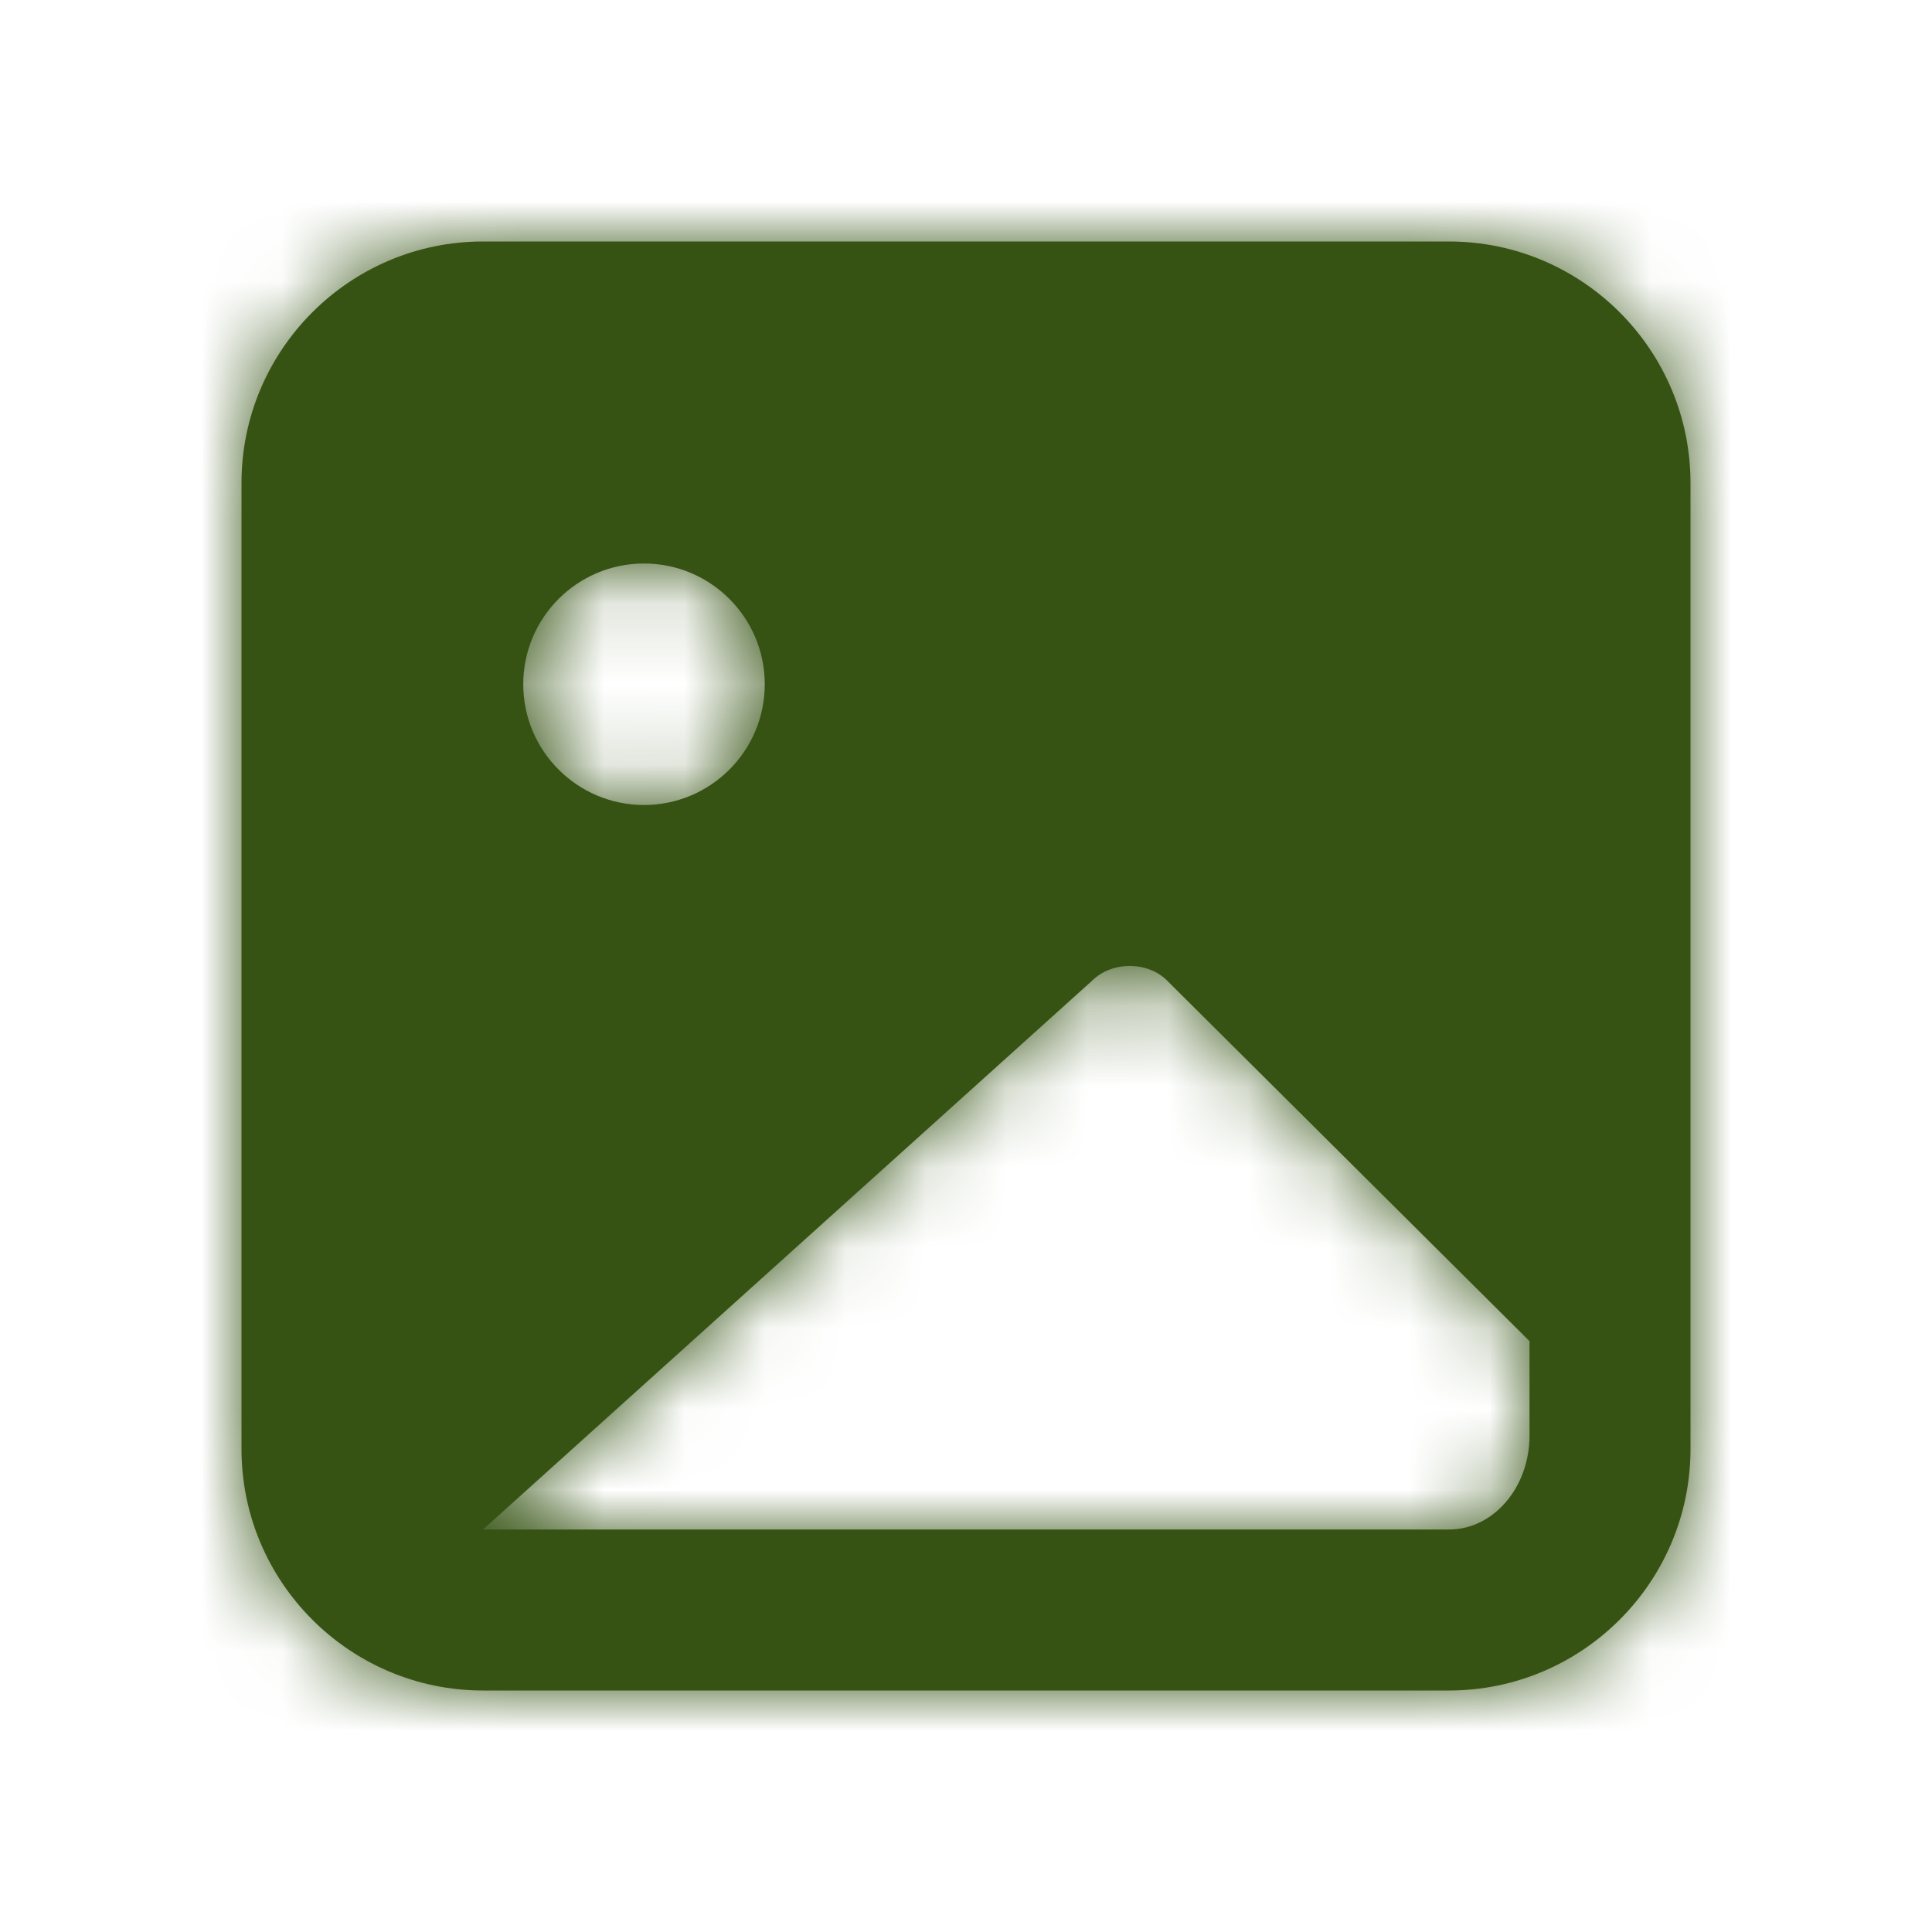 <svg width="24" height="24" viewBox="0 0 24 24" fill="none" xmlns="http://www.w3.org/2000/svg">
<path fill-rule="evenodd" clip-rule="evenodd" d="M19 17.834C19 18.478 18.552 19 18 19H6L13.566 12.183C13.812 11.938 14.258 11.939 14.499 12.182L19 16.66V17.834ZM8 7C8.828 7 9.5 7.672 9.5 8.5C9.5 9.328 8.828 10 8 10C7.172 10 6.5 9.328 6.5 8.5C6.5 7.672 7.172 7 8 7ZM18 3H6C4.346 3 3 4.346 3 6V18C3 19.654 4.346 21 6 21H18C19.654 21 21 19.654 21 18V6C21 4.346 19.654 3 18 3Z" fill="#365314"/>
<mask id="mask0_29_4593" style="mask-type:luminance" maskUnits="userSpaceOnUse" x="3" y="3" width="18" height="18">
<path fill-rule="evenodd" clip-rule="evenodd" d="M19 17.834C19 18.478 18.552 19 18 19H6L13.566 12.183C13.812 11.938 14.258 11.939 14.499 12.182L19 16.66V17.834ZM8 7C8.828 7 9.5 7.672 9.5 8.5C9.5 9.328 8.828 10 8 10C7.172 10 6.5 9.328 6.5 8.5C6.5 7.672 7.172 7 8 7ZM18 3H6C4.346 3 3 4.346 3 6V18C3 19.654 4.346 21 6 21H18C19.654 21 21 19.654 21 18V6C21 4.346 19.654 3 18 3Z" fill="white"/>
</mask>
<g mask="url(#mask0_29_4593)">
<rect width="24" height="24" fill="#365314"/>
</g>
</svg>
